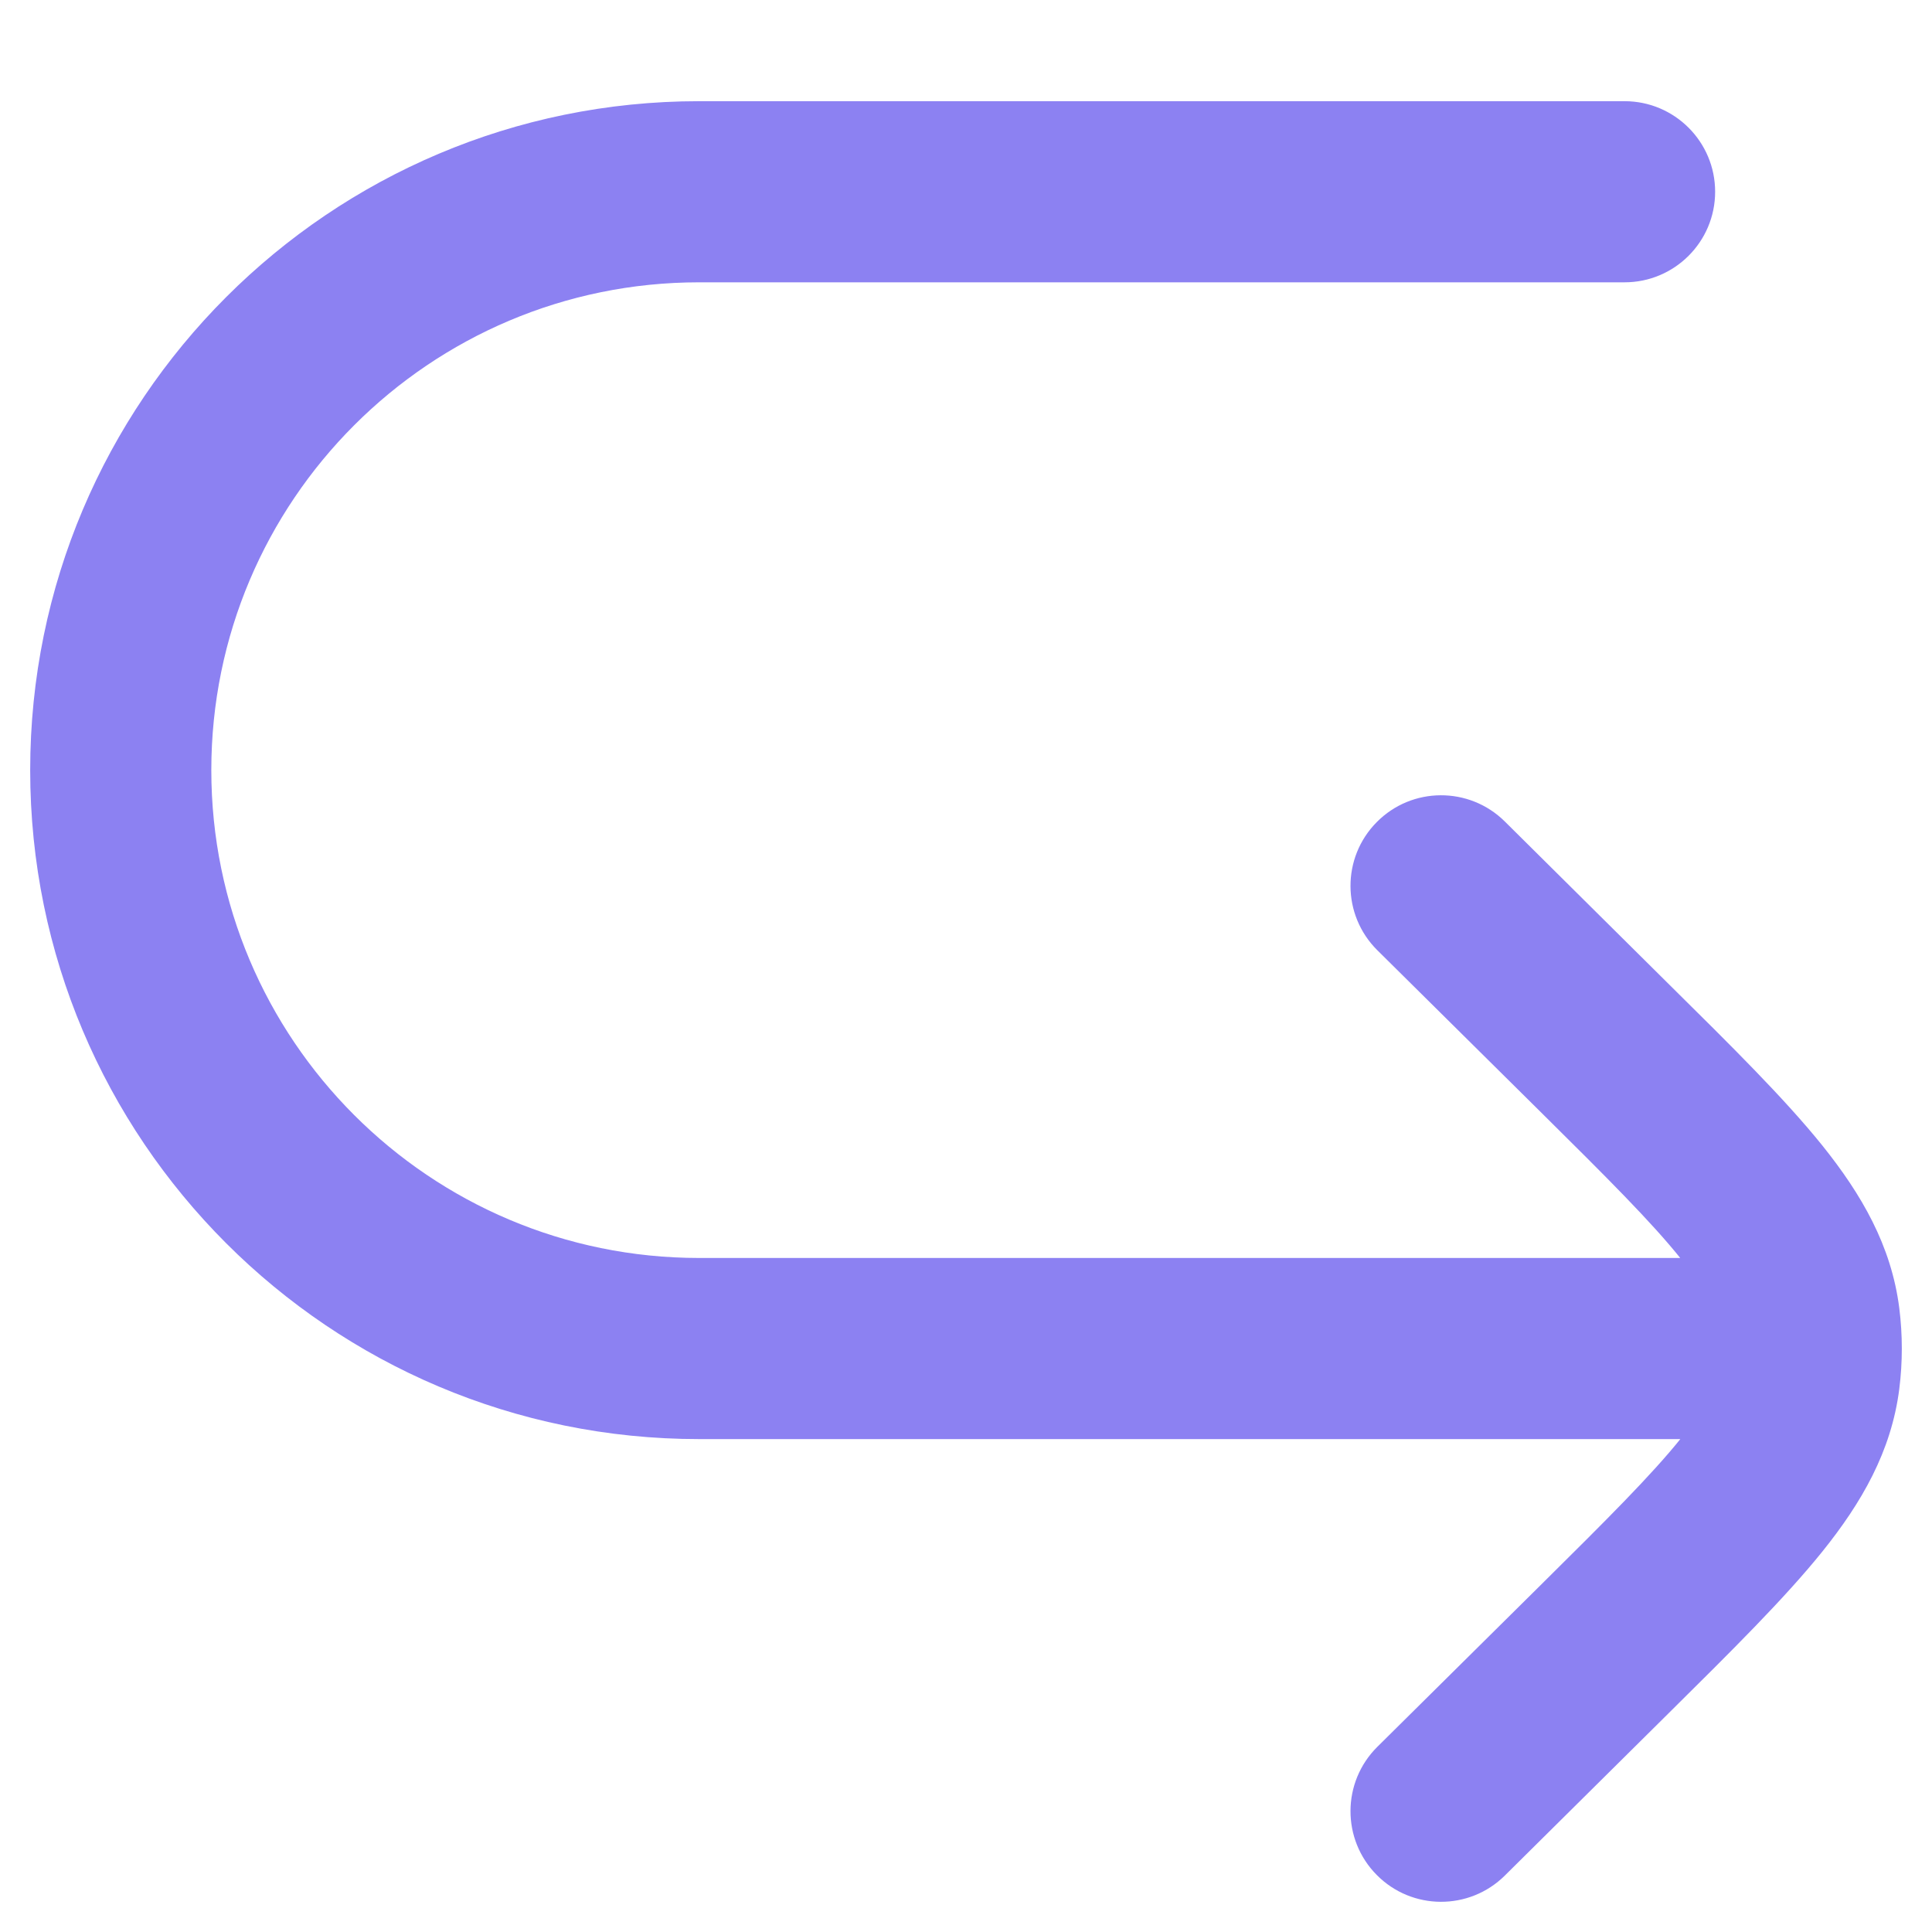 <svg xmlns="http://www.w3.org/2000/svg" width="16" height="16" viewBox="0 0 16 16" fill="none">
    <path d="M11.406 7.869C11.112 7.577 11.11 7.102 11.402 6.808C11.693 6.514 12.168 6.512 12.462 6.803L11.406 7.869ZM13.286 8.675L13.813 8.143V8.143L13.286 8.675ZM13.286 13.661L13.813 14.194V14.194L13.286 13.661ZM12.462 15.533C12.168 15.824 11.693 15.822 11.402 15.528C11.11 15.234 11.112 14.759 11.406 14.467L12.462 15.533ZM14.985 10.928L15.729 10.833L15.729 10.833L14.985 10.928ZM14.985 11.408L15.729 11.503L15.729 11.503L14.985 11.408ZM13.454 0.838C13.868 0.838 14.204 1.174 14.204 1.588C14.204 2.002 13.868 2.338 13.454 2.338V0.838ZM12.462 6.803L13.813 8.143L12.758 9.208L11.406 7.869L12.462 6.803ZM13.813 14.194L12.462 15.533L11.406 14.467L12.758 13.128L13.813 14.194ZM13.813 8.143C14.34 8.664 14.78 9.099 15.093 9.488C15.415 9.89 15.663 10.314 15.729 10.833L14.241 11.023C14.224 10.891 14.161 10.723 13.923 10.428C13.677 10.12 13.309 9.754 12.758 9.208L13.813 8.143ZM12.758 13.128C13.309 12.582 13.677 12.216 13.923 11.909C14.161 11.613 14.224 11.445 14.241 11.313L15.729 11.503C15.663 12.022 15.415 12.447 15.093 12.848C14.78 13.237 14.34 13.672 13.813 14.194L12.758 13.128ZM14.412 11.918H5.79V10.418H14.412V11.918ZM5.79 0.838H13.454V2.338H5.79V0.838ZM0.25 6.378C0.25 3.319 2.73 0.838 5.79 0.838V2.338C3.559 2.338 1.75 4.147 1.75 6.378H0.25ZM5.79 11.918C2.73 11.918 0.25 9.438 0.25 6.378H1.75C1.75 8.609 3.559 10.418 5.79 10.418V11.918ZM15.729 10.833C15.743 10.944 15.75 11.056 15.75 11.168L14.25 11.168C14.25 11.12 14.247 11.071 14.241 11.023L15.729 10.833ZM15.75 11.168C15.75 11.28 15.743 11.392 15.729 11.503L14.241 11.313C14.247 11.265 14.25 11.217 14.25 11.168L15.75 11.168ZM14.412 10.418H15V11.918H14.412V10.418Z" fill="#8C81F2" />
</svg>
